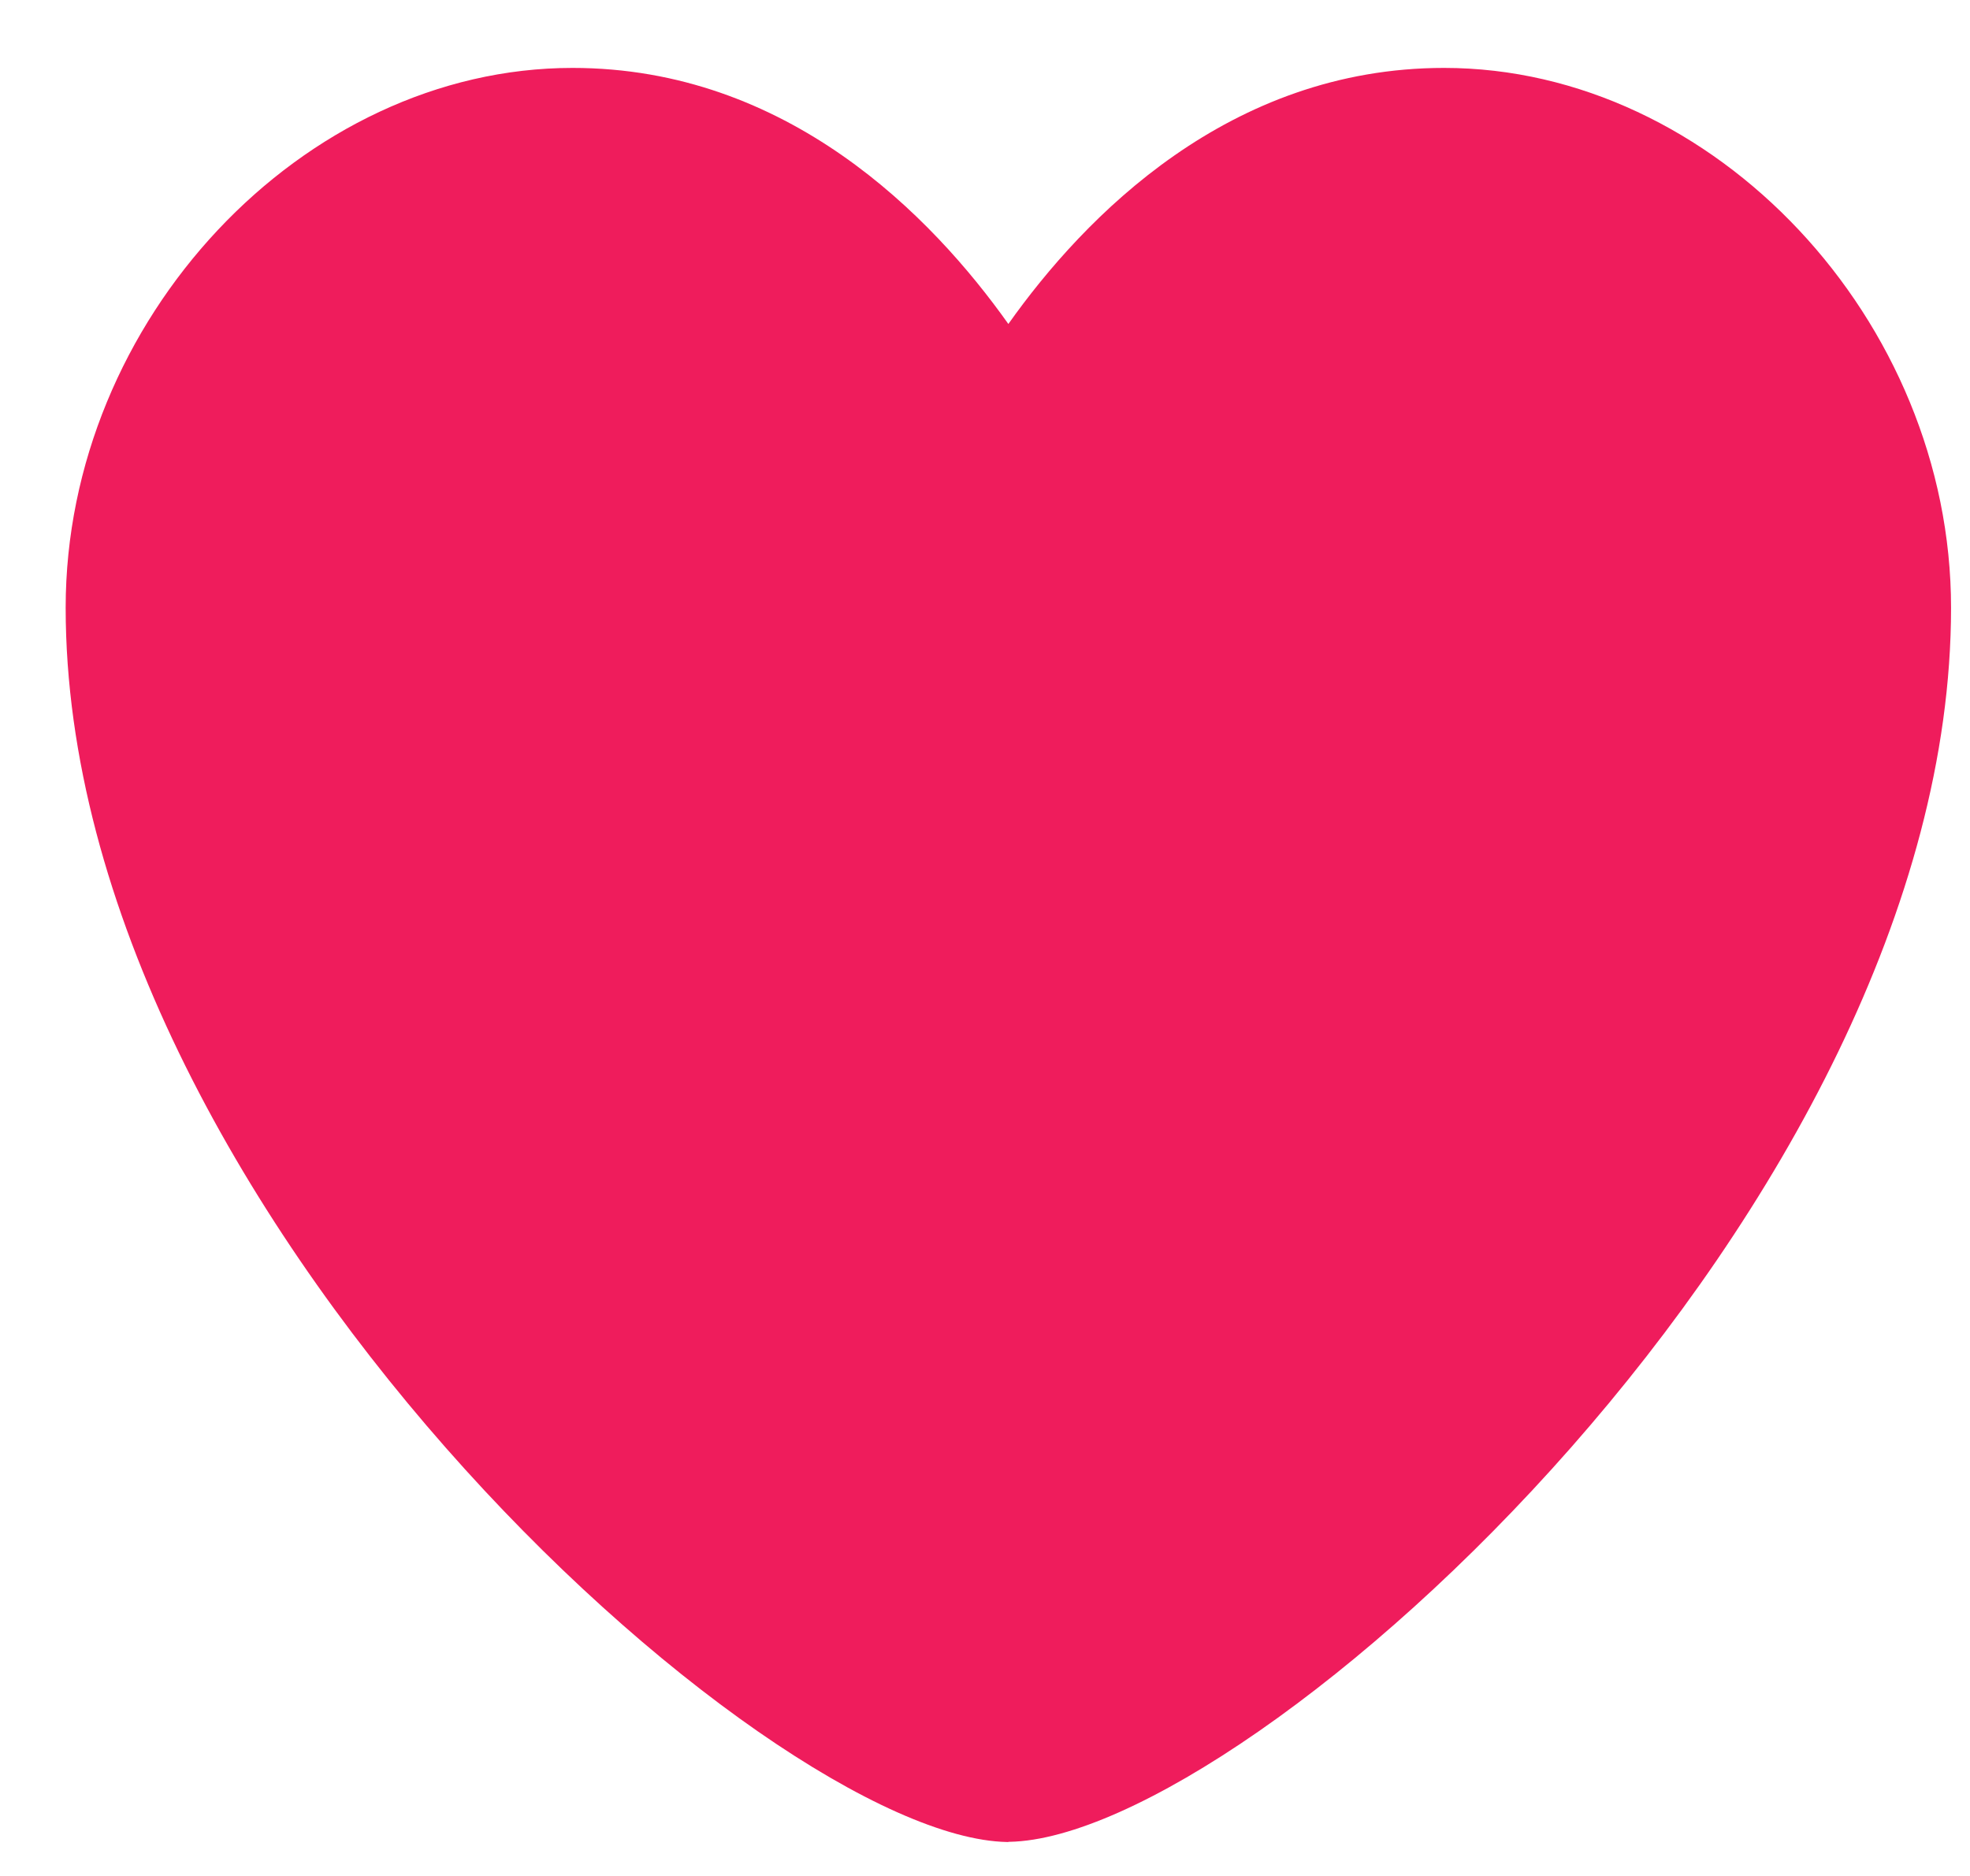 <svg width="21" height="20" viewBox="0 0 21 20" fill="none" xmlns="http://www.w3.org/2000/svg">
<path d="M10.75 19.638H10.736C8.153 19.59 0.7 12.856 0.7 6.478C0.7 3.414 3.225 0.724 6.103 0.724C8.393 0.724 9.933 2.304 10.749 3.454C11.563 2.306 13.103 0.724 15.394 0.724C18.274 0.724 20.798 3.414 20.798 6.479C20.798 12.855 13.344 19.589 10.761 19.636H10.75V19.638Z" fill="#EF1C5C"/>
</svg>
